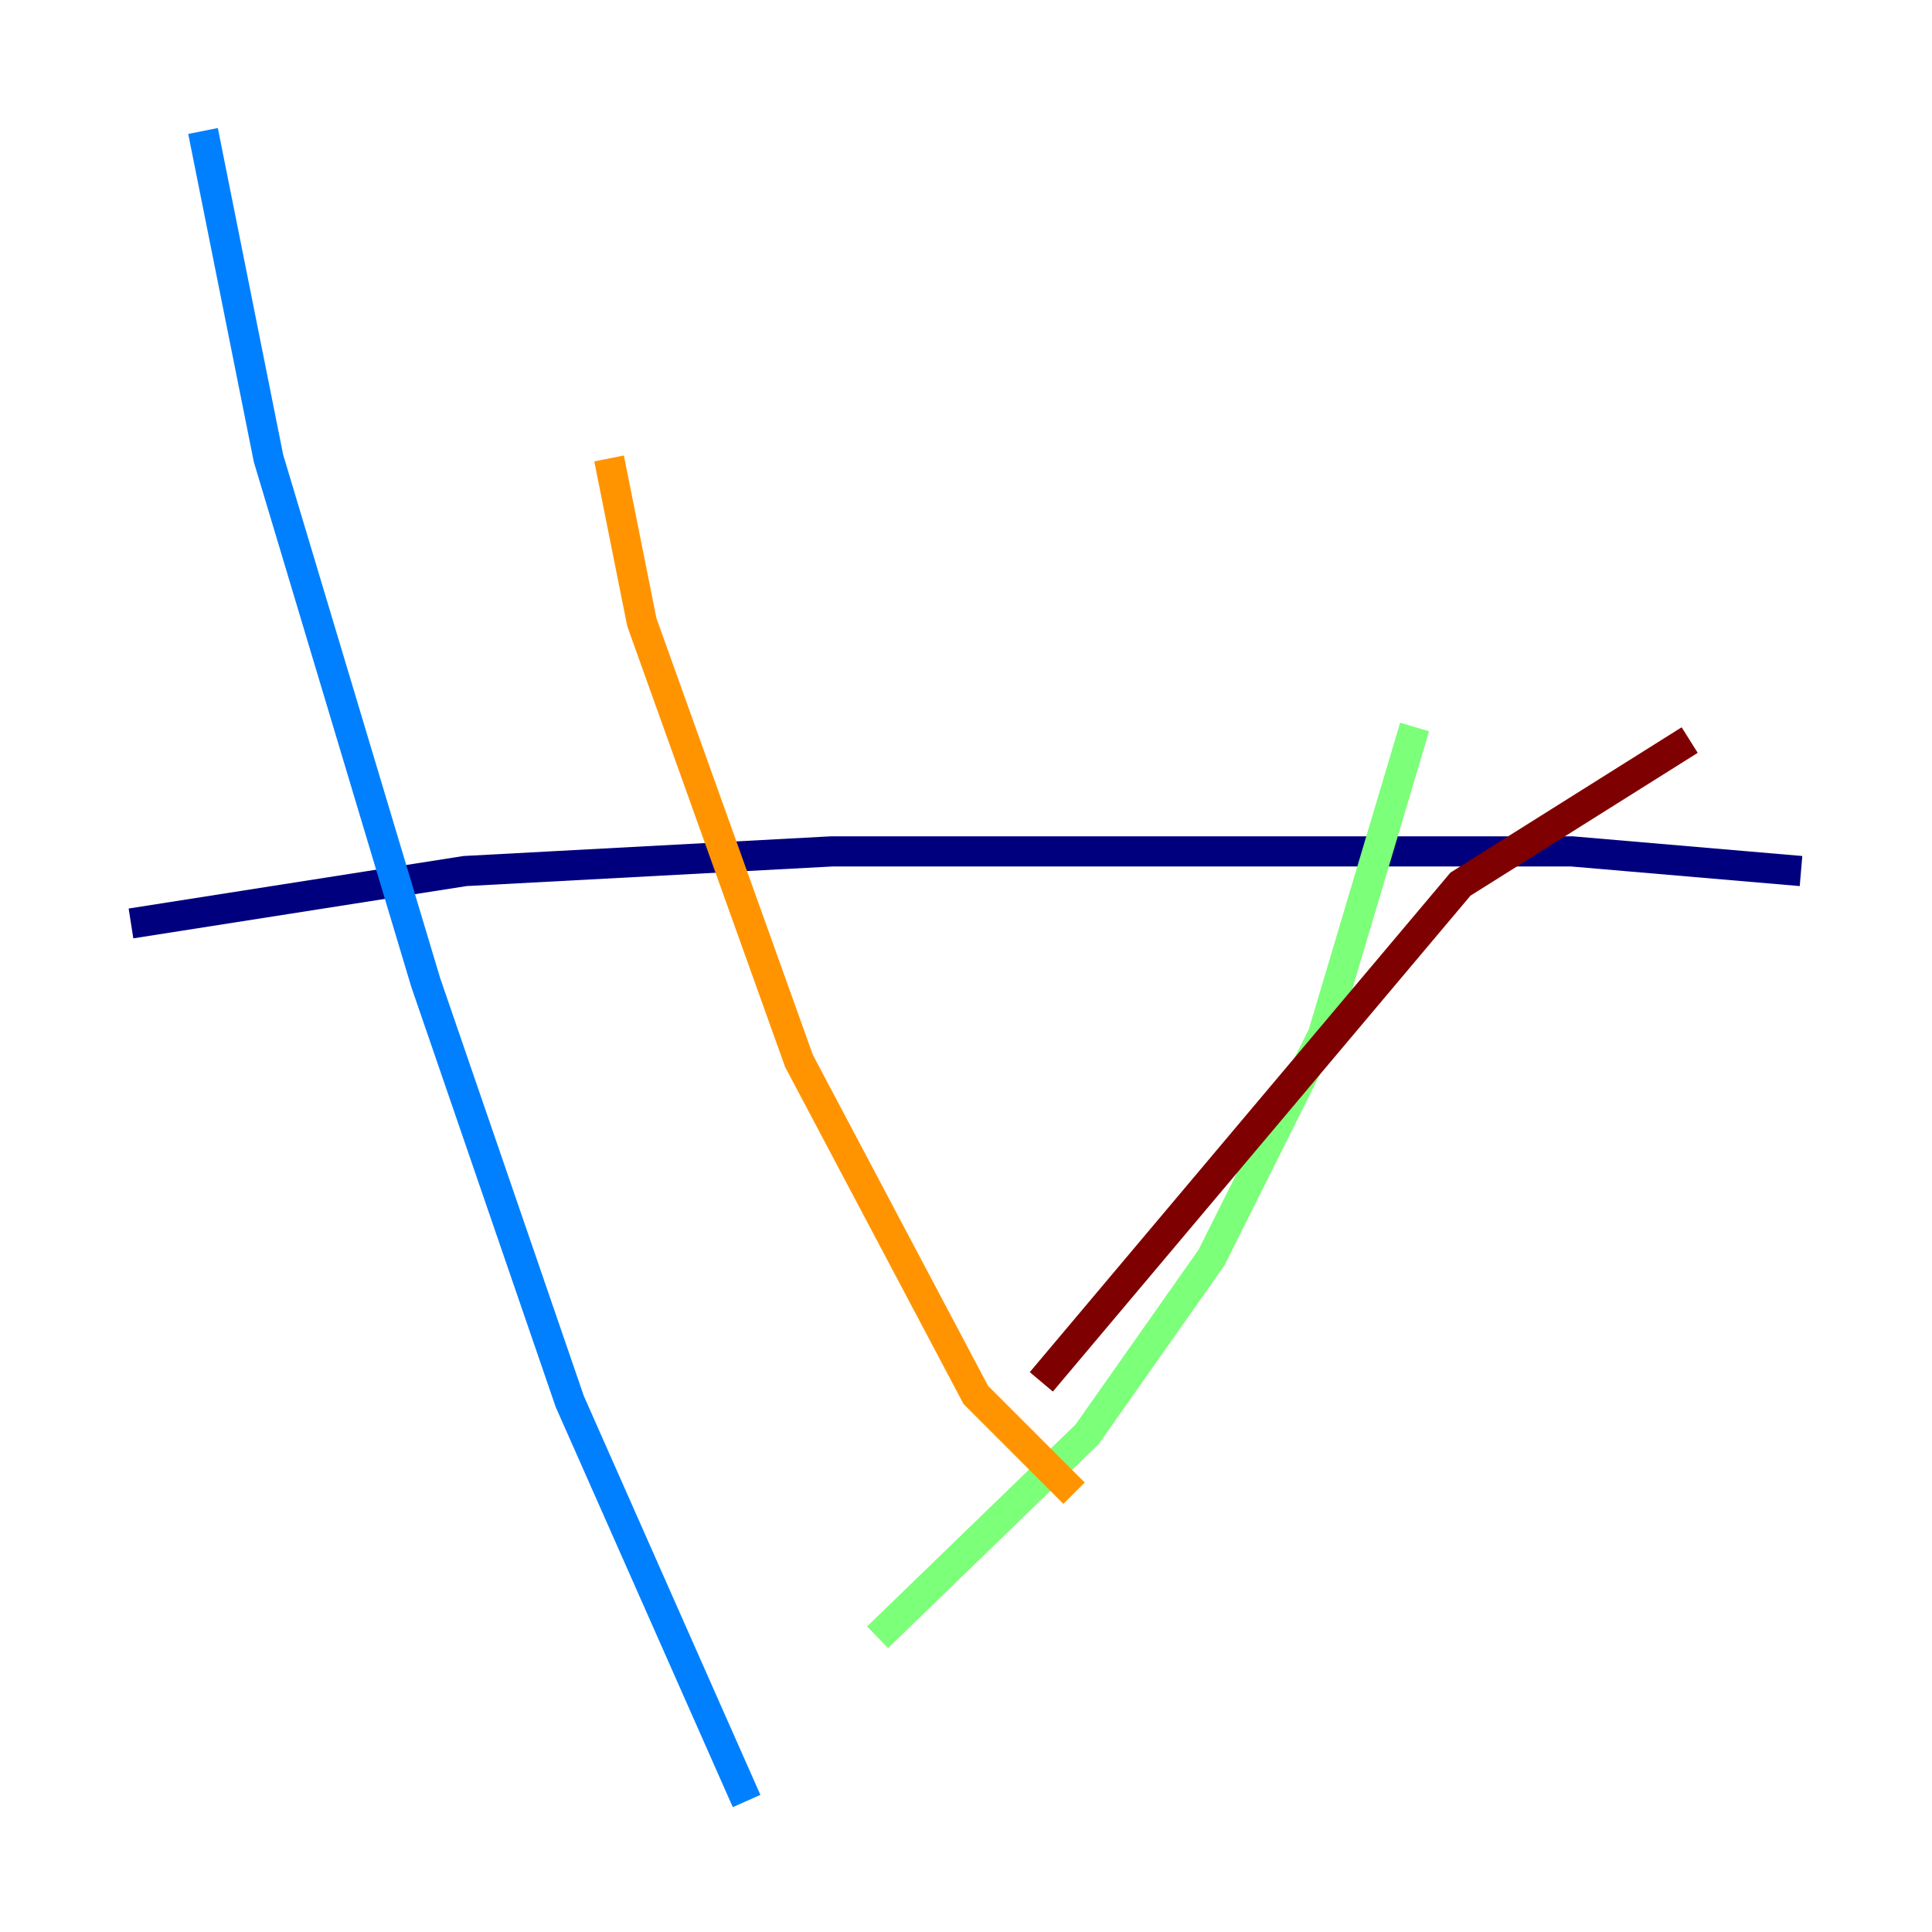 <?xml version="1.0" encoding="utf-8" ?>
<svg baseProfile="tiny" height="128" version="1.2" viewBox="0,0,128,128" width="128" xmlns="http://www.w3.org/2000/svg" xmlns:ev="http://www.w3.org/2001/xml-events" xmlns:xlink="http://www.w3.org/1999/xlink"><defs /><polyline fill="none" points="119.322,57.709 104.136,56.407 55.105,56.407 30.807,57.709 8.678,61.18" stroke="#00007f" stroke-width="2" /><polyline fill="none" points="13.451,8.678 17.79,30.373 28.203,65.085 37.749,92.854 49.464,119.322" stroke="#0080ff" stroke-width="2" /><polyline fill="none" points="93.722,48.163 87.647,68.556 80.271,83.308 72.027,95.024 58.142,108.475" stroke="#7cff79" stroke-width="2" /><polyline fill="none" points="40.352,30.373 42.522,41.22 52.936,70.291 64.651,92.42 71.159,98.929" stroke="#ff9400" stroke-width="2" /><polyline fill="none" points="111.946,49.031 96.759,58.576 68.99,91.552" stroke="#7f0000" stroke-width="2" /></svg>